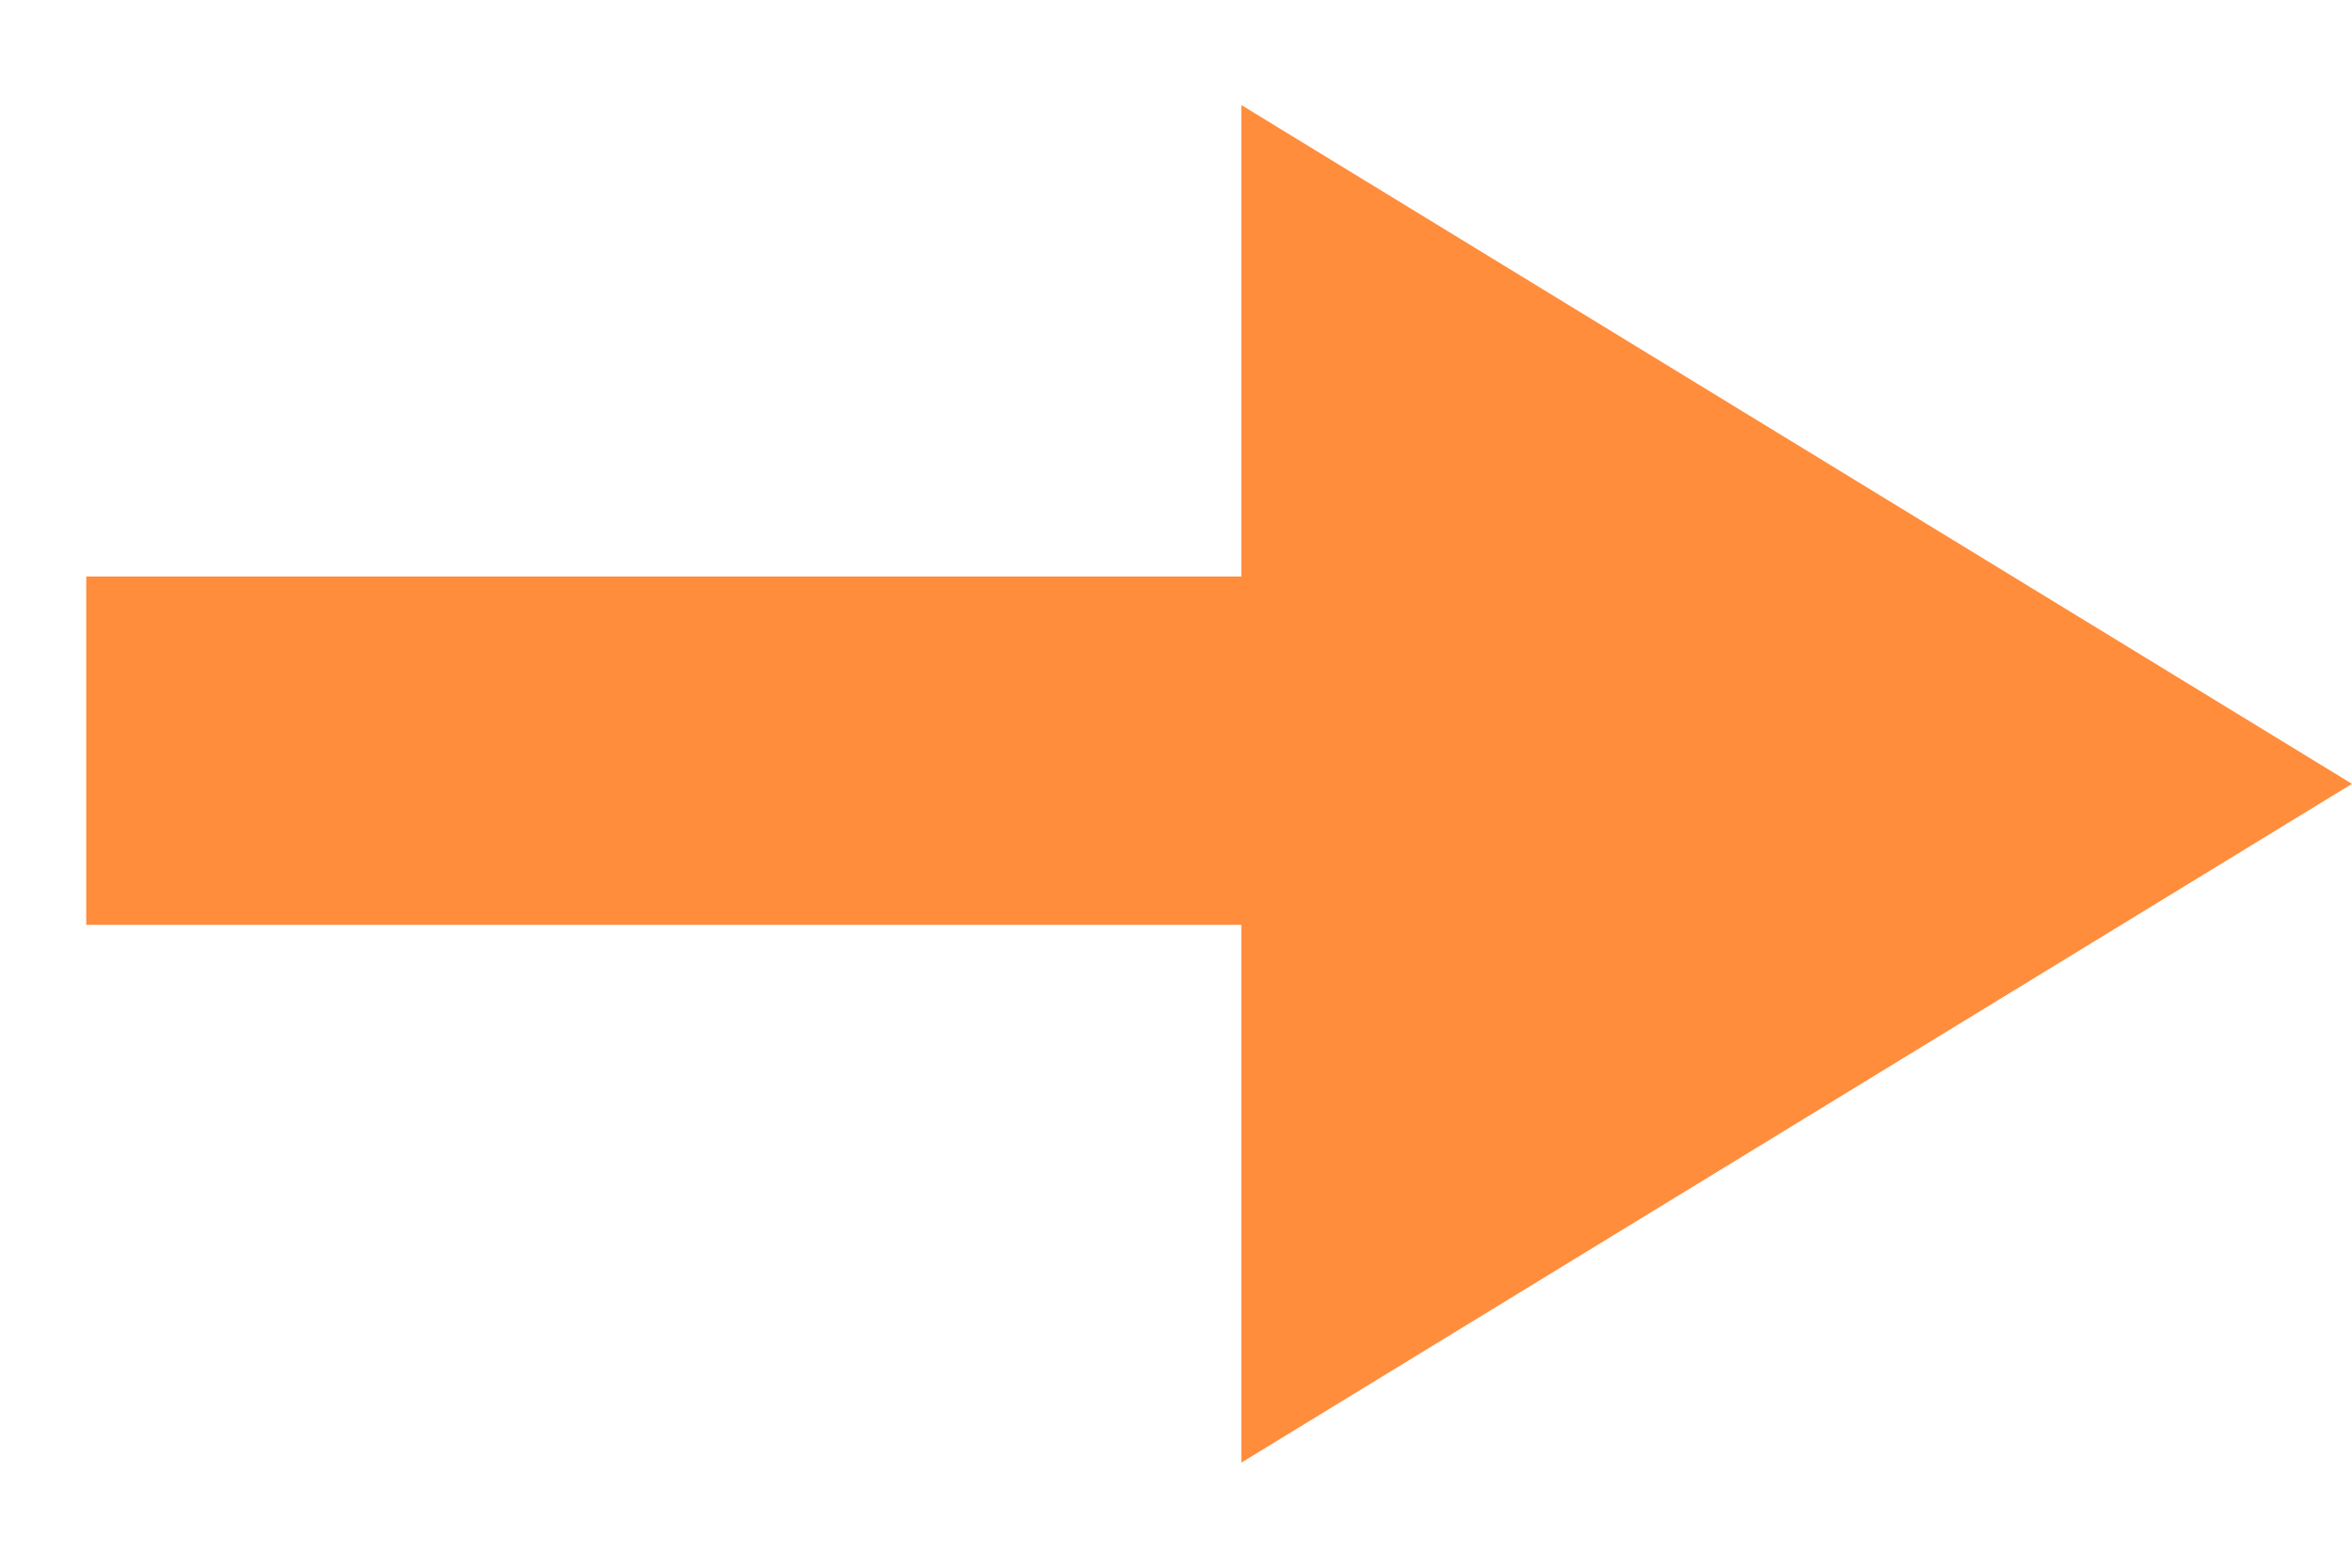 
<svg width="27" height="18" viewBox="0 0 27 18" fill="none" xmlns="http://www.w3.org/2000/svg">
<path d="M27 9L14.25 16.794V1.206L27 9Z" fill="#FF8D3C"/>
<line x1="0.99" y1="8.619" x2="14.834" y2="8.619" stroke="#FF8D3C" stroke-width="4"/>
</svg>
